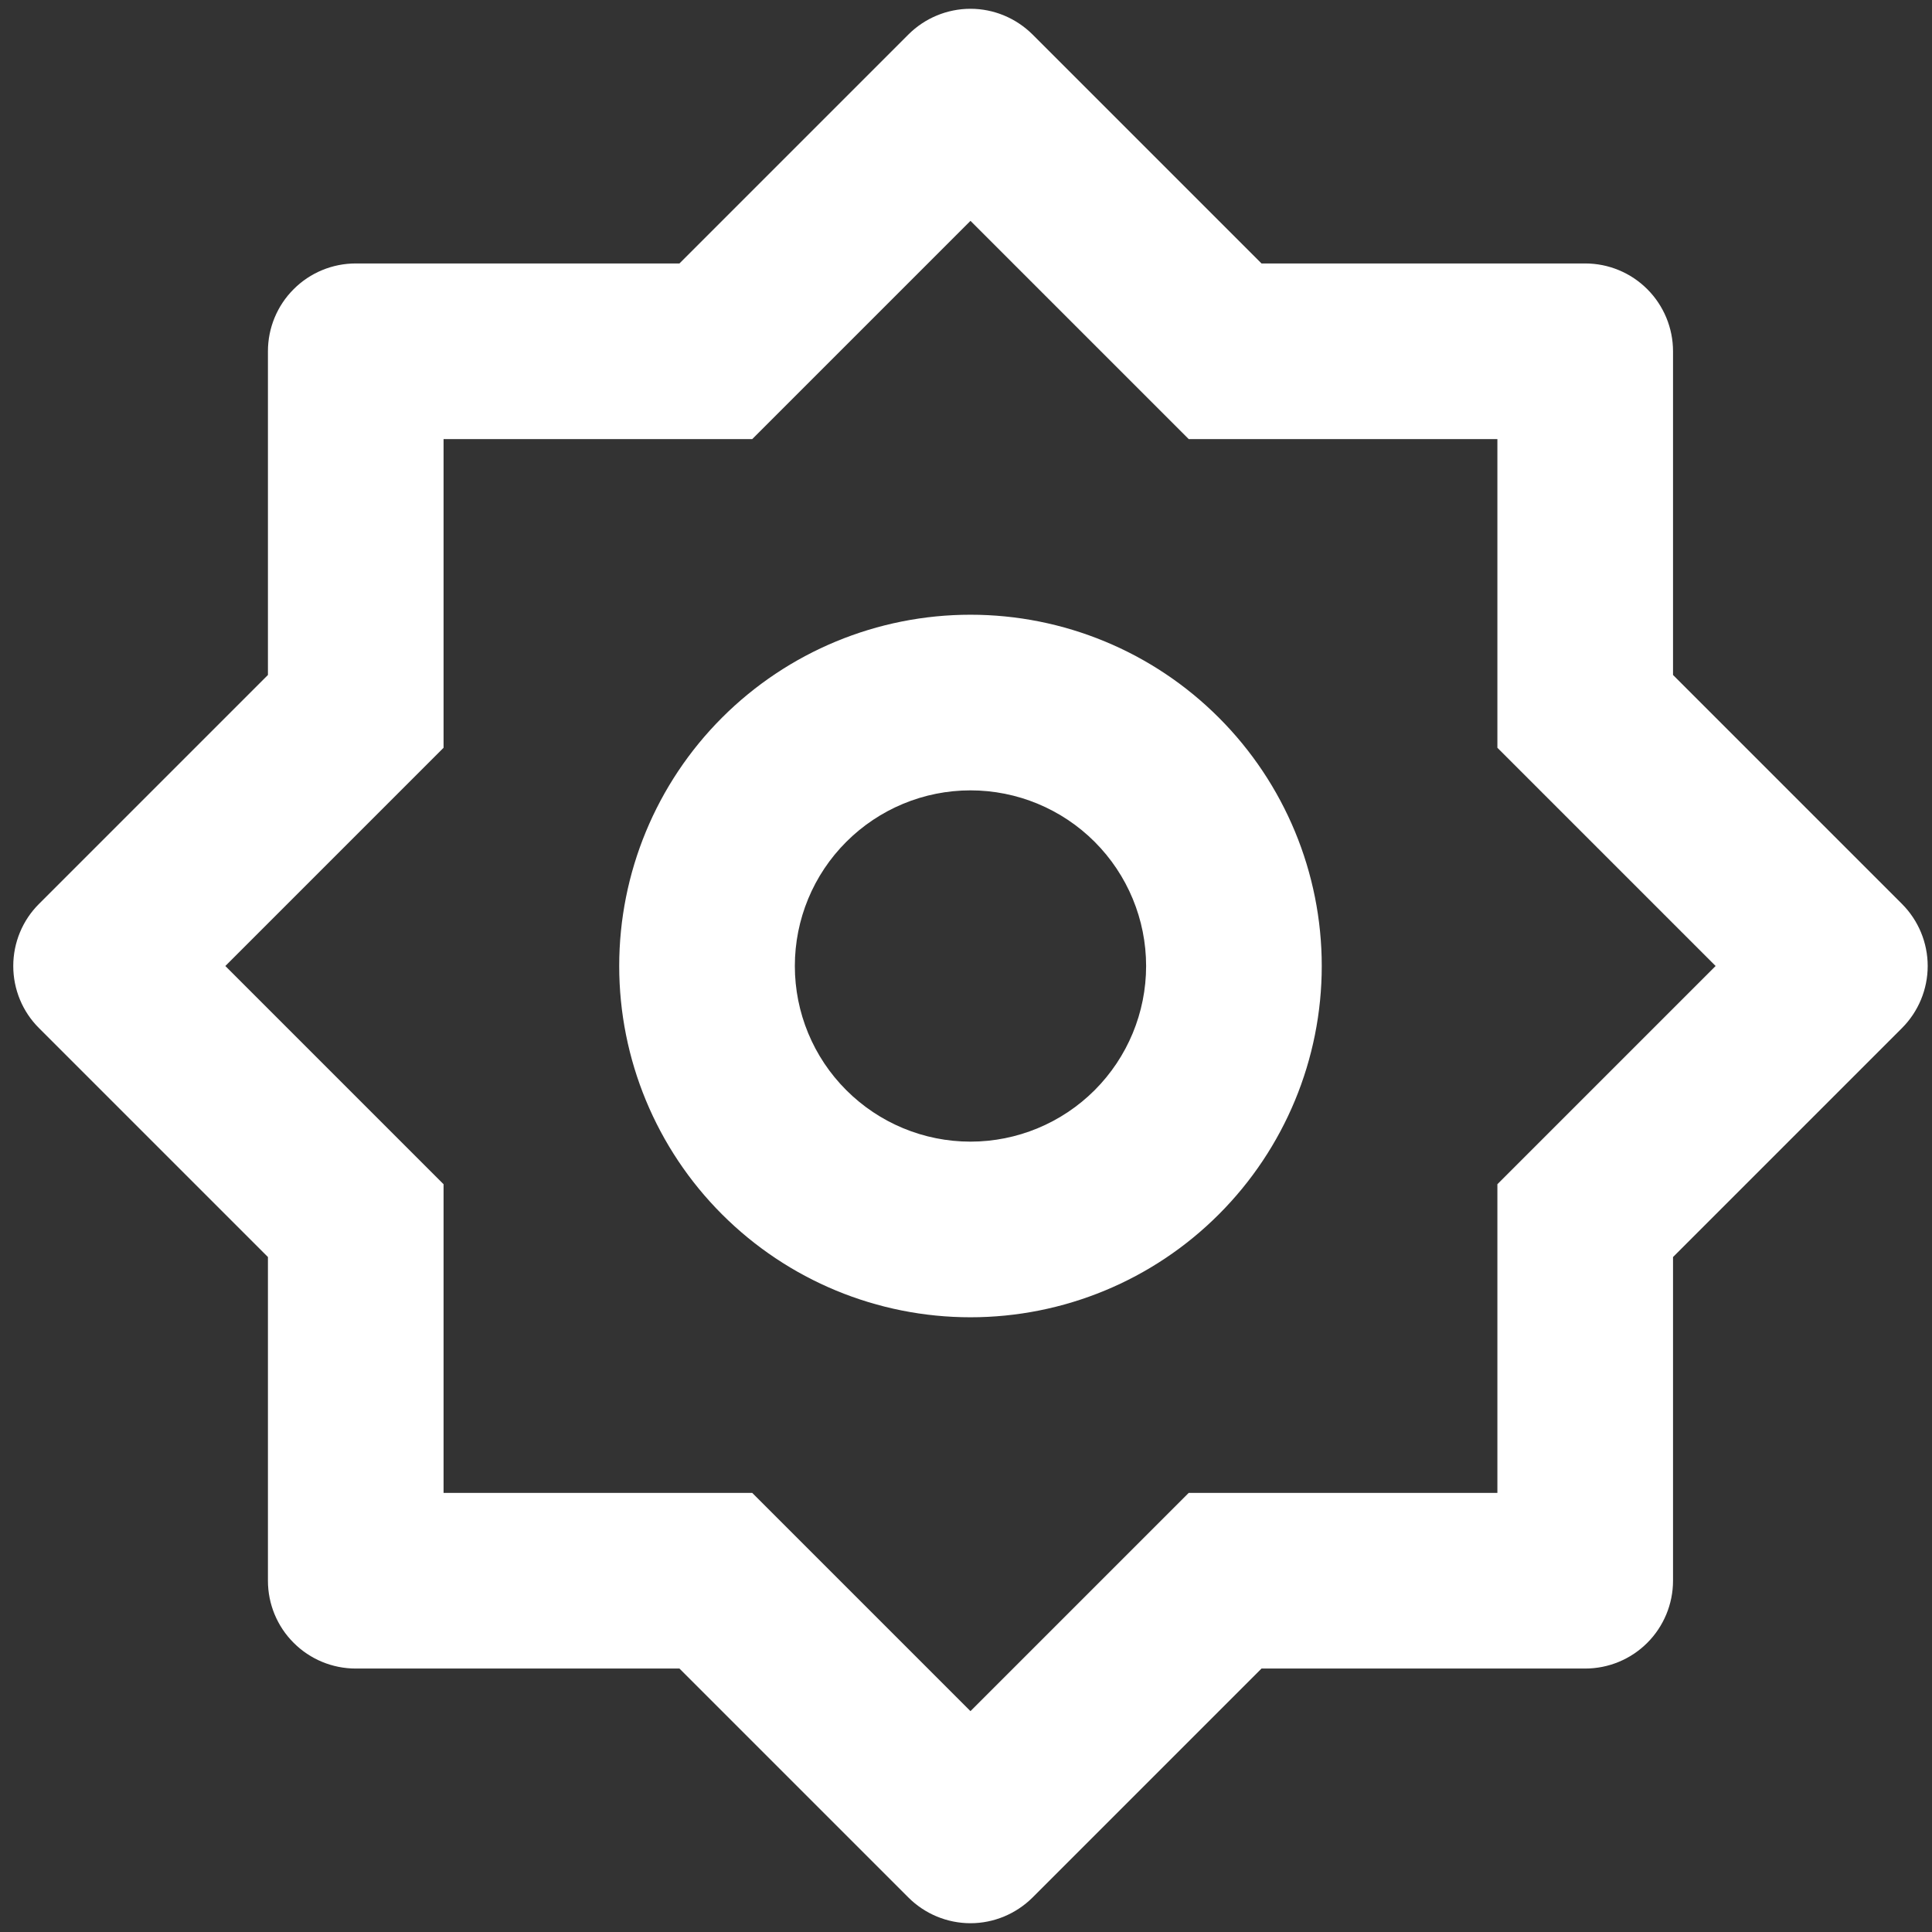 <svg width="22" height="22" viewBox="0 0 22 22" fill="none" xmlns="http://www.w3.org/2000/svg">
<rect x="0" y="0" width="22" height="22" fill="#333333" stroke="none"/>
<path d="M7.737 3L10.344 0.393C10.531 0.206 10.786 0.1 11.051 0.1C11.316 0.1 11.57 0.206 11.758 0.393L14.365 3H18.051C18.316 3 18.57 3.105 18.758 3.293C18.945 3.48 19.051 3.735 19.051 4V7.686L21.658 10.293C21.845 10.48 21.951 10.735 21.951 11C21.951 11.265 21.845 11.52 21.658 11.707L19.051 14.314V18C19.051 18.265 18.945 18.52 18.758 18.707C18.57 18.895 18.316 19 18.051 19H14.365L11.758 21.607C11.57 21.794 11.316 21.9 11.051 21.9C10.786 21.9 10.531 21.794 10.344 21.607L7.737 19H4.051C3.786 19 3.531 18.895 3.344 18.707C3.156 18.52 3.051 18.265 3.051 18V14.314L0.444 11.707C0.256 11.52 0.151 11.265 0.151 11C0.151 10.735 0.256 10.48 0.444 10.293L3.051 7.686V4C3.051 3.735 3.156 3.48 3.344 3.293C3.531 3.105 3.786 3 4.051 3H7.737ZM5.051 5V8.515L2.566 11L5.051 13.485V17H8.566L11.051 19.485L13.536 17H17.051V13.485L19.536 11L17.051 8.515V5H13.536L11.051 2.515L8.566 5H5.051ZM11.051 15C9.99 15 8.973 14.579 8.222 13.828C7.472 13.078 7.051 12.061 7.051 11C7.051 9.939 7.472 8.922 8.222 8.172C8.973 7.421 9.99 7 11.051 7C12.112 7 13.129 7.421 13.879 8.172C14.629 8.922 15.051 9.939 15.051 11C15.051 12.061 14.629 13.078 13.879 13.828C13.129 14.579 12.112 15 11.051 15ZM11.051 13C11.581 13 12.09 12.789 12.465 12.414C12.84 12.039 13.051 11.53 13.051 11C13.051 10.47 12.84 9.961 12.465 9.586C12.09 9.211 11.581 9 11.051 9C10.52 9 10.012 9.211 9.637 9.586C9.261 9.961 9.051 10.47 9.051 11C9.051 11.53 9.261 12.039 9.637 12.414C10.012 12.789 10.52 13 11.051 13Z" fill="white"/>
</svg>
